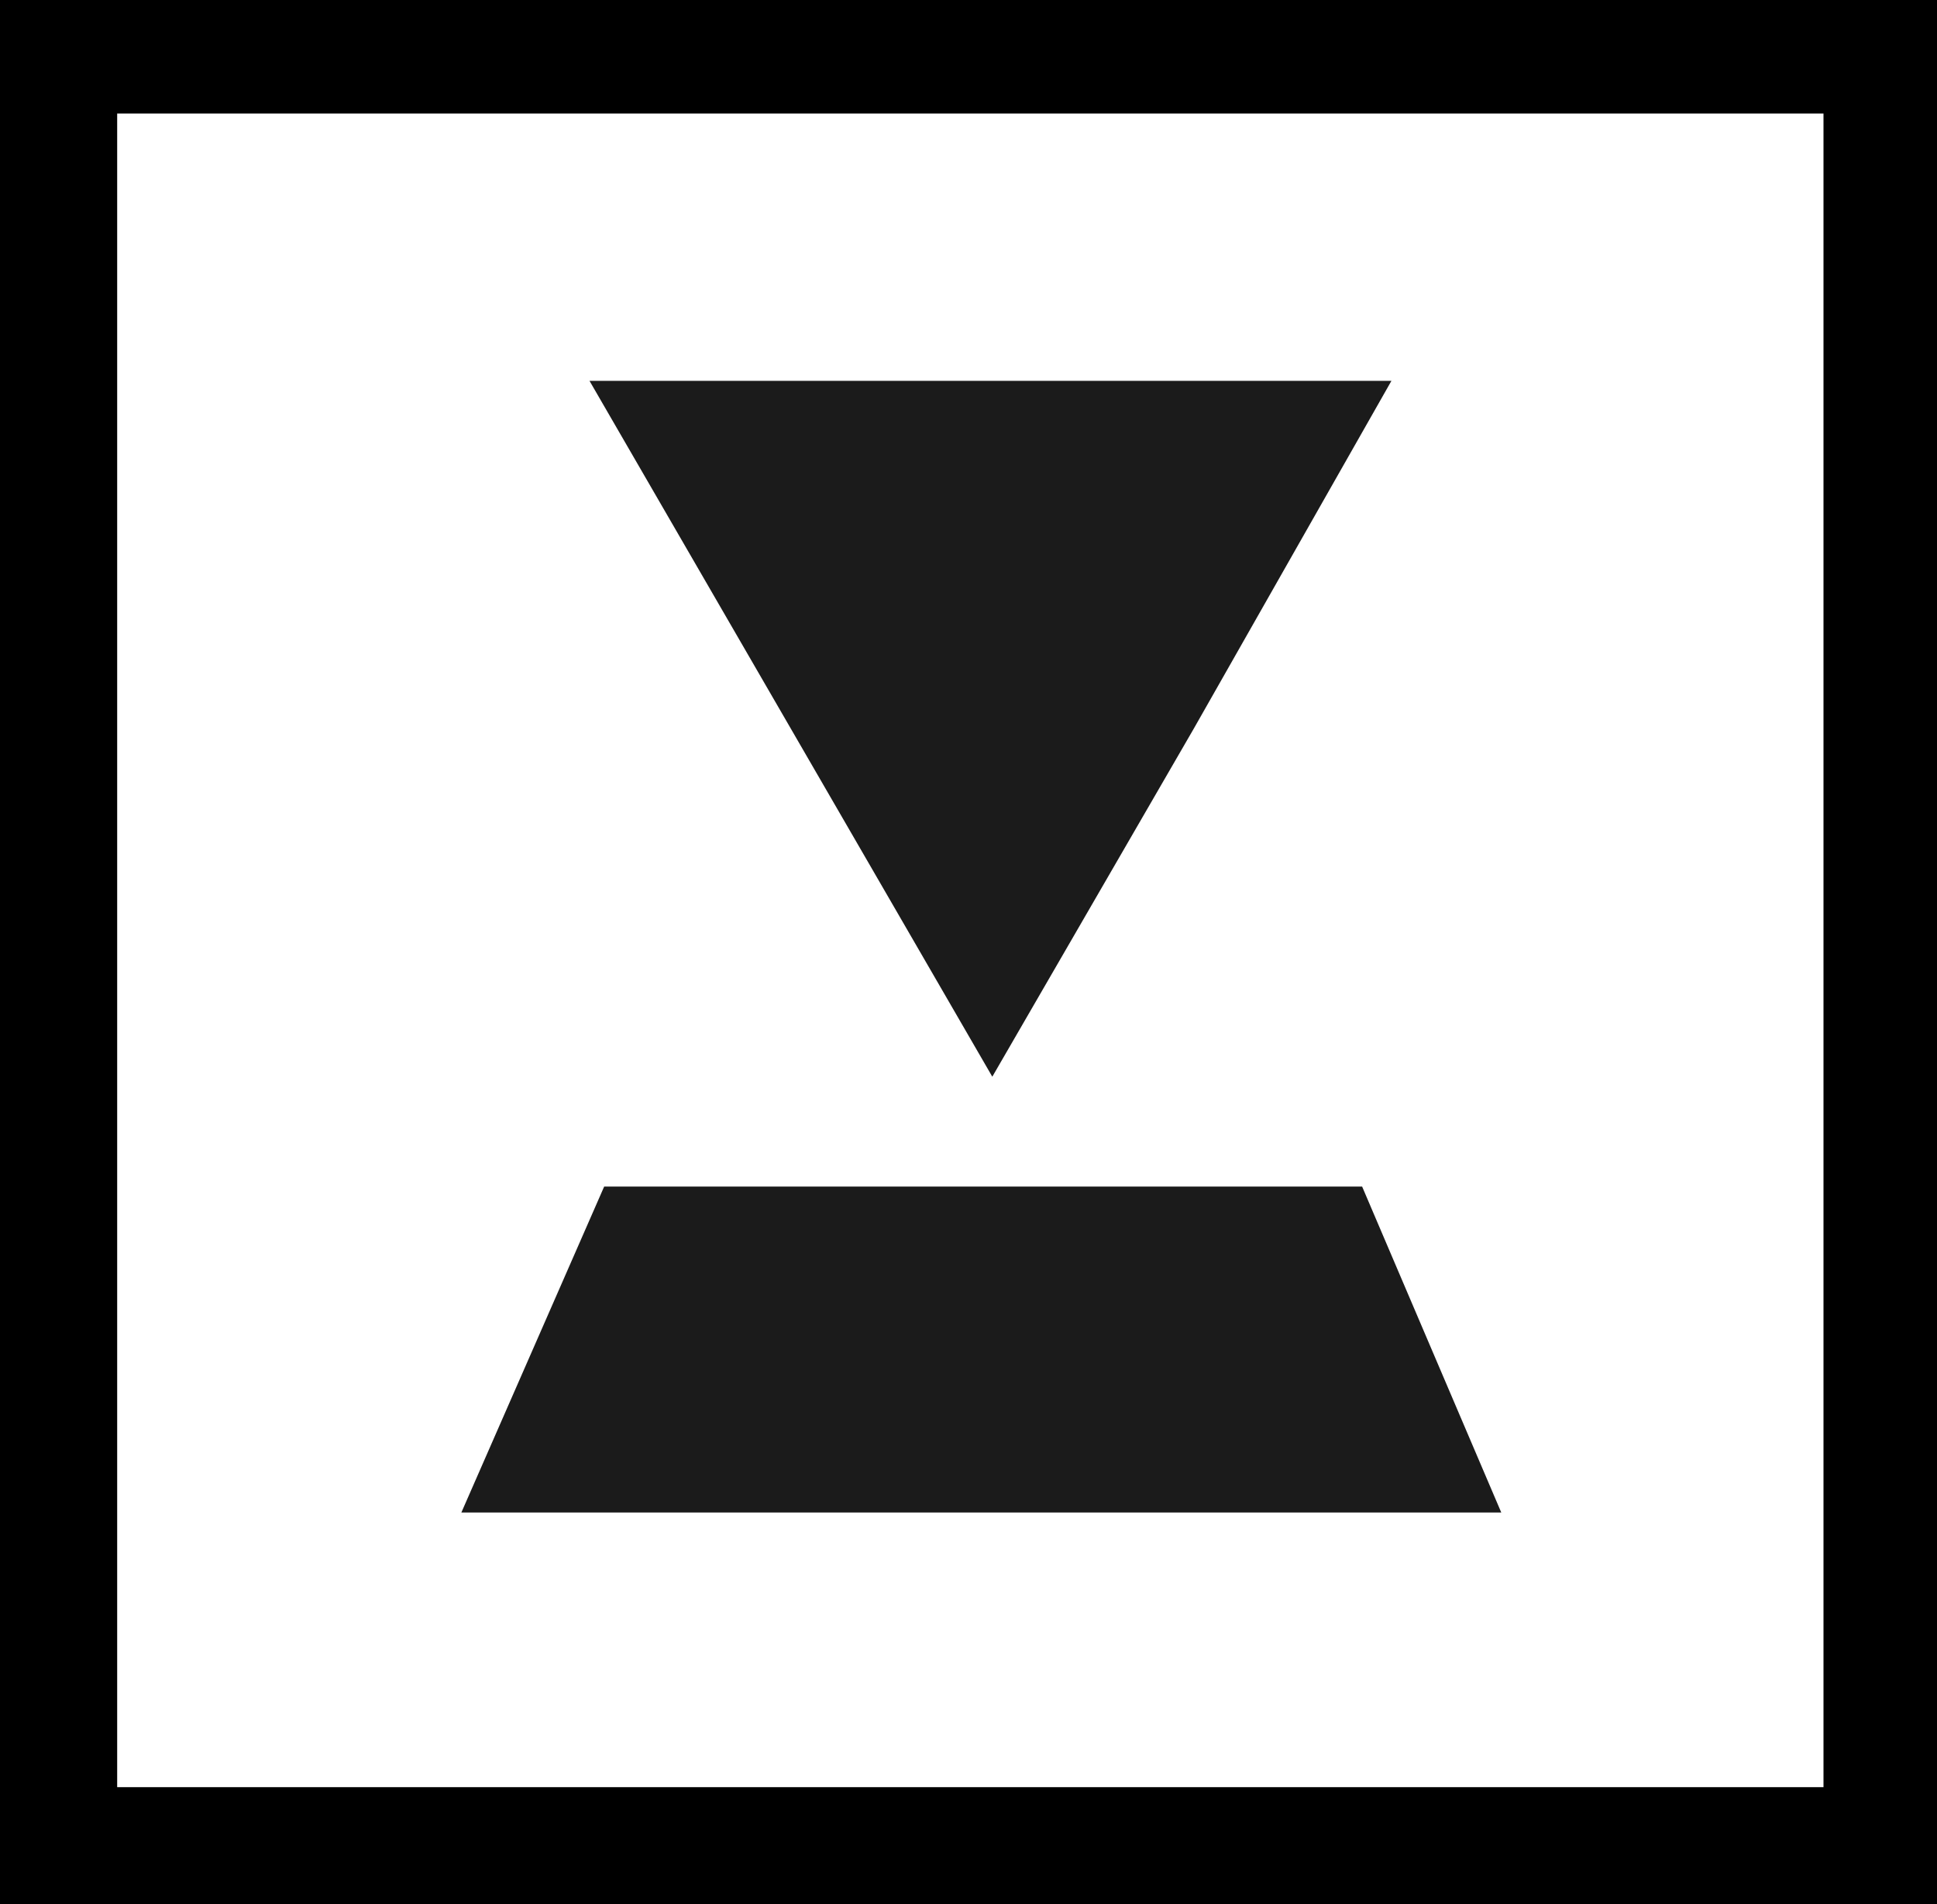 <?xml version="1.0" encoding="utf-8"?>
<!-- Generator: Adobe Illustrator 22.0.0, SVG Export Plug-In . SVG Version: 6.00 Build 0)  -->
<svg version="1.1" id="Capa_1" xmlns="http://www.w3.org/2000/svg" xmlns:xlink="http://www.w3.org/1999/xlink" x="0px" y="0px"
	 viewBox="0 0 52.9 52" style="enable-background:new 0 0 52.9 52;" xml:space="preserve">
<rect x="0" y="0" width="52.9" height="52" fill="#808080" stroke="none"/>
<style type="text/css">
	.st0{clip-path:url(#SVGID_2_);}
	.st1{fill:url(#SVGID_3_);}
	.st2{clip-path:url(#SVGID_5_);}
	.st3{fill:#F6F6F6;}
	.st4{clip-path:url(#SVGID_9_);}
	.st5{fill:url(#SVGID_10_);}
	.st6{fill-rule:evenodd;clip-rule:evenodd;fill:#0D997E;}
	.st7{fill-rule:evenodd;clip-rule:evenodd;fill:#80D894;}
	.st8{opacity:0.6;fill:#0D997E;}
	.st9{fill:url(#SVGID_11_);}
	.st10{fill:#EFEFEF;}
	.st11{fill:#FFFFFF;}
	.st12{fill:none;stroke:#C1C1C1;stroke-width:0.5;stroke-miterlimit:10;}
	.st13{fill:url(#SVGID_12_);}
	.st14{fill:url(#SVGID_13_);}
	.st15{fill:url(#SVGID_14_);}
	.st16{fill:url(#SVGID_15_);}
	.st17{fill:url(#SVGID_16_);}
	.st18{fill:url(#SVGID_17_);}
	.st19{fill:#253080;}
	.st20{fill-rule:evenodd;clip-rule:evenodd;fill:#253080;}
	.st21{fill:#FFE500;}
	.st22{fill:#E32213;}
	.st23{fill:#C2C2C2;}
	.st24{opacity:0.5;fill:#E5E5EA;}
	.st25{fill:#00915A;}
	.st26{fill:#DBDBDB;}
	.st27{fill:url(#SVGID_18_);}
	.st28{fill:url(#SVGID_19_);}
	.st29{fill:url(#SVGID_20_);}
	.st30{fill:url(#SVGID_21_);}
	.st31{fill:url(#SVGID_22_);}
	.st32{fill:url(#SVGID_23_);}
	.st33{fill:#46DFD1;}
	.st34{fill:url(#SVGID_24_);}
	.st35{fill:url(#SVGID_25_);}
	.st36{fill:url(#SVGID_26_);}
	.st37{fill:url(#SVGID_27_);}
	.st38{fill:url(#SVGID_28_);}
	.st39{fill:url(#SVGID_29_);}
	.st40{clip-path:url(#SVGID_31_);}
	.st41{fill:#A8A8A8;}
	.st42{fill:#5EBD30;}
	.st43{fill:url(#SVGID_32_);}
	.st44{fill:#666666;}
	.st45{fill:url(#SVGID_33_);}
	.st46{fill:url(#SVGID_34_);}
	.st47{fill:url(#SVGID_35_);}
	.st48{fill:url(#SVGID_36_);}
	.st49{fill:url(#SVGID_37_);}
	.st50{fill:url(#SVGID_38_);}
	.st51{fill:none;}
	.st52{fill:#8E8E93;}
	.st53{fill:url(#SVGID_39_);}
	.st54{fill:url(#SVGID_40_);}
	.st55{fill:url(#SVGID_41_);}
	.st56{fill:url(#SVGID_42_);}
	.st57{fill:url(#SVGID_43_);}
	.st58{fill:url(#SVGID_44_);}
	.st59{opacity:0.8;}
	.st60{fill:none;stroke:#B2B2B2;stroke-width:0.75;stroke-miterlimit:10;}
	.st61{fill:none;stroke:#FFFFFF;stroke-miterlimit:10;}
	.st62{clip-path:url(#SVGID_46_);}
	.st63{fill:url(#SVGID_47_);}
	.st64{clip-path:url(#SVGID_49_);fill:#007265;}
	.st65{clip-path:url(#SVGID_51_);}
	.st66{fill:#FBAE17;}
	.st67{fill:url(#SVGID_52_);}
	.st68{clip-path:url(#SVGID_54_);fill:#FFFFFF;}
	.st69{clip-path:url(#SVGID_56_);}
	.st70{fill:url(#SVGID_57_);}
	.st71{fill:url(#SVGID_58_);}
	.st72{clip-path:url(#SVGID_60_);fill:#FFFFFF;}
	.st73{fill:url(#SVGID_61_);}
	.st74{fill:url(#SVGID_62_);}
	.st75{fill:url(#SVGID_63_);}
	.st76{fill:url(#SVGID_64_);}
	.st77{fill:url(#SVGID_65_);}
	.st78{fill:url(#SVGID_66_);}
	.st79{clip-path:url(#SVGID_68_);fill:#007265;}
	.st80{clip-path:url(#SVGID_70_);}
	.st81{fill:url(#SVGID_71_);}
	.st82{fill:url(#SVGID_72_);}
	.st83{fill:url(#SVGID_73_);}
	.st84{fill:url(#SVGID_74_);}
	.st85{fill:url(#SVGID_75_);}
	.st86{fill:url(#SVGID_76_);}
	.st87{fill:url(#SVGID_77_);}
	.st88{fill:url(#SVGID_78_);}
	.st89{clip-path:url(#SVGID_80_);fill:#FFFFFF;}
	.st90{fill:#434A54;}
	.st91{fill:none;stroke:#A0A0A0;stroke-miterlimit:10;}
	.st92{fill:#B3B3B3;}
	.st93{fill:#999999;}
	.st94{clip-path:url(#SVGID_82_);fill:#007265;}
	.st95{clip-path:url(#SVGID_84_);}
	.st96{fill:url(#SVGID_85_);}
	.st97{fill:url(#SVGID_86_);}
	.st98{fill:url(#SVGID_87_);}
	.st99{fill:url(#SVGID_88_);}
	.st100{fill:url(#SVGID_89_);}
	.st101{fill:url(#SVGID_90_);}
	.st102{fill:url(#SVGID_91_);}
	.st103{fill:url(#SVGID_92_);}
	.st104{clip-path:url(#SVGID_94_);fill:#FFFFFF;}
	.st105{opacity:0.25;}
	.st106{clip-path:url(#SVGID_96_);fill:#007265;}
	.st107{clip-path:url(#SVGID_98_);}
	.st108{fill:url(#SVGID_99_);}
	.st109{fill:url(#SVGID_100_);}
	.st110{clip-path:url(#SVGID_102_);fill:#FFFFFF;}
	.st111{fill:none;stroke:#FF0000;stroke-miterlimit:10;}
	.st112{fill:#FF0000;}
	.st113{fill:url(#SVGID_103_);}
	.st114{fill:url(#SVGID_104_);}
	.st115{fill:url(#SVGID_105_);}
	.st116{fill:url(#SVGID_106_);}
	.st117{fill:url(#SVGID_107_);}
	.st118{fill:url(#SVGID_108_);}
	.st119{clip-path:url(#SVGID_110_);fill:#007265;}
	.st120{fill:#FFEDEB;stroke:#FF91A1;stroke-miterlimit:10;}
	.st121{fill:#FF5E5E;}
	.st122{clip-path:url(#SVGID_112_);fill:#FF5E5E;}
	.st123{clip-path:url(#SVGID_114_);}
	.st124{fill:url(#SVGID_115_);}
	.st125{fill:url(#SVGID_116_);}
	.st126{clip-path:url(#SVGID_118_);fill:#FFFFFF;}
	.st127{fill:url(#SVGID_119_);}
	.st128{fill:url(#SVGID_120_);}
	.st129{fill:url(#SVGID_121_);}
	.st130{fill:url(#SVGID_122_);}
	.st131{fill:url(#SVGID_123_);}
	.st132{fill:url(#SVGID_124_);}
	.st133{clip-path:url(#SVGID_126_);fill:#007265;}
	.st134{fill:#FFFFFF;stroke:#CCCCCC;stroke-miterlimit:10;}
	.st135{fill:#F2F2F2;stroke:#CCCCCC;stroke-miterlimit:10;}
	.st136{fill:#333333;}
	.st137{fill:#FFFBE6;stroke:#FCCC75;stroke-width:0.75;stroke-miterlimit:10;}
	.st138{clip-path:url(#SVGID_130_);fill:#007265;}
	.st139{fill:url(#SVGID_131_);}
	.st140{fill:url(#SVGID_132_);}
	.st141{fill:url(#SVGID_133_);}
	.st142{fill:url(#SVGID_134_);}
	.st143{fill:url(#SVGID_135_);}
	.st144{fill:url(#SVGID_136_);}
	.st145{fill:#EEFFE6;stroke:#00915A;stroke-miterlimit:10;}
	.st146{fill:#00A951;}
	.st147{clip-path:url(#SVGID_138_);fill:#007265;}
	.st148{opacity:0.1;}
	.st149{fill:#007265;}
	.st150{clip-path:url(#SVGID_140_);fill:#0E7D4A;}
	.st151{fill:#0E7D4A;}
	.st152{fill:#00D397;}
	.st153{fill:#2E89FF;}
	.st154{fill:#FF565B;}
	.st155{fill:#1F272E;}
	.st156{fill:#FF565B;stroke:#FF565B;stroke-width:0.75;stroke-miterlimit:10;}
	.st157{fill:none;stroke:#00915A;stroke-miterlimit:10;}
	.st158{fill:#00915A;stroke:#00915A;stroke-width:0.5;stroke-miterlimit:10;}
	.st159{fill:url(#SVGID_141_);}
	.st160{fill:url(#SVGID_142_);}
	.st161{fill:url(#SVGID_143_);}
	.st162{fill:url(#SVGID_144_);}
	.st163{fill:url(#SVGID_145_);}
	.st164{fill:url(#SVGID_146_);}
	.st165{clip-path:url(#SVGID_148_);fill:#007265;}
	.st166{clip-path:url(#SVGID_150_);}
	.st167{fill:url(#SVGID_151_);}
	.st168{fill:url(#SVGID_152_);}
	.st169{clip-path:url(#SVGID_154_);fill:#FFFFFF;}
	.st170{fill:url(#SVGID_155_);}
	.st171{fill:url(#SVGID_156_);}
	.st172{fill:url(#SVGID_157_);}
	.st173{fill:url(#SVGID_158_);}
	.st174{fill:url(#SVGID_159_);}
	.st175{fill:url(#SVGID_160_);}
	.st176{fill:#00A951;stroke:#A0A0A0;stroke-miterlimit:10;}
	.st177{fill-rule:evenodd;clip-rule:evenodd;fill:#FFFFFF;}
	.st178{fill:#C6C6C6;}
	.st179{clip-path:url(#SVGID_162_);fill:#007265;}
	.st180{clip-path:url(#SVGID_164_);}
	.st181{fill:url(#SVGID_165_);}
	.st182{fill:url(#SVGID_166_);}
	.st183{clip-path:url(#SVGID_168_);fill:#FFFFFF;}
	.st184{clip-path:url(#SVGID_170_);fill-rule:evenodd;clip-rule:evenodd;fill:#FF0000;stroke:#FF0000;stroke-miterlimit:10;}
	.st185{fill:url(#SVGID_171_);}
	.st186{fill:url(#SVGID_172_);}
	.st187{fill:url(#SVGID_173_);}
	.st188{fill:url(#SVGID_174_);}
	.st189{fill:url(#SVGID_175_);}
	.st190{fill:url(#SVGID_176_);}
	.st191{clip-path:url(#SVGID_178_);fill:#007265;}
	.st192{clip-path:url(#SVGID_180_);fill:#00915A;}
	.st193{clip-path:url(#SVGID_182_);}
	.st194{fill:url(#SVGID_183_);}
	.st195{fill:url(#SVGID_184_);}
	.st196{clip-path:url(#SVGID_186_);fill:#FFFFFF;}
	.st197{clip-path:url(#SVGID_188_);fill-rule:evenodd;clip-rule:evenodd;fill:#FF0000;stroke:#FF0000;stroke-miterlimit:10;}
	.st198{fill:url(#SVGID_189_);}
	.st199{fill:url(#SVGID_190_);}
	.st200{fill:url(#SVGID_191_);}
	.st201{fill:url(#SVGID_192_);}
	.st202{fill:url(#SVGID_193_);}
	.st203{fill:url(#SVGID_194_);}
	.st204{clip-path:url(#SVGID_196_);fill:#007265;}
	.st205{fill:#D22C0B;}
	.st206{fill:#808080;}
	.st207{fill:#E6E6E6;}
	.st208{fill:#FF0000;stroke:#FF0000;stroke-miterlimit:10;}
	.st209{clip-path:url(#SVGID_198_);fill:#00915A;}
	.st210{clip-path:url(#SVGID_200_);}
	.st211{fill:url(#SVGID_201_);}
	.st212{fill:url(#SVGID_202_);}
	.st213{clip-path:url(#SVGID_204_);fill:#FFFFFF;}
	.st214{clip-path:url(#SVGID_206_);fill-rule:evenodd;clip-rule:evenodd;fill:#FF0000;stroke:#FF0000;stroke-miterlimit:10;}
	.st215{fill:url(#SVGID_207_);}
	.st216{fill:url(#SVGID_208_);}
	.st217{fill:url(#SVGID_209_);}
	.st218{fill:url(#SVGID_210_);}
	.st219{fill:url(#SVGID_211_);}
	.st220{fill:url(#SVGID_212_);}
	.st221{clip-path:url(#SVGID_214_);fill:#007265;}
	.st222{clip-path:url(#SVGID_216_);fill:#00915A;}
	.st223{clip-path:url(#SVGID_218_);}
	.st224{fill:url(#SVGID_219_);}
	.st225{fill:url(#SVGID_220_);}
	.st226{clip-path:url(#SVGID_222_);fill:#FFFFFF;}
	.st227{fill:url(#SVGID_223_);}
	.st228{fill:url(#SVGID_224_);}
	.st229{fill:url(#SVGID_225_);}
	.st230{fill:url(#SVGID_226_);}
	.st231{fill:url(#SVGID_227_);}
	.st232{fill:url(#SVGID_228_);}
	.st233{clip-path:url(#SVGID_230_);fill:#FFFFFF;}
	.st234{clip-path:url(#SVGID_232_);}
	.st235{fill:url(#SVGID_233_);}
	.st236{fill:url(#SVGID_234_);}
	.st237{fill:url(#SVGID_235_);}
	.st238{fill:url(#SVGID_236_);}
	.st239{fill:url(#SVGID_237_);}
	.st240{fill:url(#SVGID_238_);}
	.st241{fill:url(#SVGID_239_);}
	.st242{fill:url(#SVGID_240_);}
	.st243{clip-path:url(#SVGID_242_);fill:#FFFFFF;}
	.st244{clip-path:url(#SVGID_244_);fill:#007265;}
	.st245{clip-path:url(#SVGID_246_);}
	.st246{fill:url(#SVGID_247_);}
	.st247{fill:url(#SVGID_248_);}
	.st248{fill:url(#SVGID_249_);}
	.st249{fill:url(#SVGID_250_);}
	.st250{fill:url(#SVGID_251_);}
	.st251{fill:url(#SVGID_252_);}
	.st252{fill:url(#SVGID_253_);}
	.st253{fill:url(#SVGID_254_);}
	.st254{clip-path:url(#SVGID_256_);fill:#FFFFFF;}
	.st255{clip-path:url(#SVGID_258_);fill:#007265;}
	.st256{clip-path:url(#SVGID_260_);fill:#FF5E5E;}
	.st257{clip-path:url(#SVGID_262_);}
	.st258{fill:url(#SVGID_263_);}
	.st259{fill:url(#SVGID_264_);}
	.st260{fill:url(#SVGID_265_);}
	.st261{fill:url(#SVGID_266_);}
	.st262{fill:url(#SVGID_267_);}
	.st263{fill:url(#SVGID_268_);}
	.st264{fill:url(#SVGID_269_);}
	.st265{fill:url(#SVGID_270_);}
	.st266{clip-path:url(#SVGID_272_);fill:#FFFFFF;}
	.st267{clip-path:url(#SVGID_274_);fill:#007265;}
	.st268{clip-path:url(#SVGID_276_);}
	.st269{fill:url(#SVGID_277_);}
	.st270{fill:url(#SVGID_278_);}
	.st271{fill:url(#SVGID_279_);}
	.st272{fill:url(#SVGID_280_);}
	.st273{fill:url(#SVGID_281_);}
	.st274{fill:url(#SVGID_282_);}
	.st275{fill:url(#SVGID_283_);}
	.st276{fill:url(#SVGID_284_);}
	.st277{clip-path:url(#SVGID_286_);fill:#FFFFFF;}
	.st278{clip-path:url(#SVGID_288_);fill:#007265;}
	.st279{clip-path:url(#SVGID_290_);fill:#FF5E5E;}
	.st280{clip-path:url(#SVGID_292_);}
	.st281{fill:url(#SVGID_293_);}
	.st282{fill:url(#SVGID_294_);}
	.st283{fill:#E2E2E2;}
	.st284{fill-rule:evenodd;clip-rule:evenodd;fill:#333333;}
	.st285{fill-rule:evenodd;clip-rule:evenodd;fill:#666666;}
	.st286{opacity:0.6;fill:#E2E2E2;}
	.st287{fill:url(#SVGID_295_);}
	.st288{fill:url(#SVGID_296_);}
	.st289{fill:url(#SVGID_297_);}
	.st290{fill:url(#SVGID_298_);}
	.st291{fill:url(#SVGID_299_);}
	.st292{fill:url(#SVGID_300_);}
	.st293{opacity:0.3;}
	.st294{clip-path:url(#SVGID_302_);}
	.st295{fill-rule:evenodd;clip-rule:evenodd;fill:#999999;}
	.st296{opacity:0.6;fill:url(#SVGID_305_);}
	.st297{fill:#FFFFFF;stroke:#FFFFFF;stroke-miterlimit:10;}
	.st298{fill:url(#SVGID_306_);}
	.st299{fill:url(#SVGID_307_);}
	.st300{fill:url(#SVGID_308_);}
	.st301{fill:url(#SVGID_309_);}
	.st302{fill:url(#SVGID_310_);}
	.st303{fill:url(#SVGID_311_);}
	.st304{clip-path:url(#SVGID_313_);}
	.st305{fill:url(#SVGID_314_);}
	.st306{fill:url(#SVGID_315_);}
	.st307{fill:#009459;}
	.st308{fill:#D2D2D0;}
	.st309{fill:url(#SVGID_316_);}
	.st310{fill:url(#SVGID_317_);}
	.st311{fill:url(#SVGID_318_);}
	.st312{fill:url(#SVGID_319_);}
	.st313{fill:url(#SVGID_320_);}
	.st314{fill:url(#SVGID_321_);}
	.st315{clip-path:url(#SVGID_323_);}
	.st316{fill:#016B40;}
	.st317{fill:url(#SVGID_324_);}
	.st318{fill:#29ABE2;}
	.st319{fill:#F4F4F4;}
	.st320{fill:none;stroke:#A0A0A0;stroke-width:0.75;stroke-miterlimit:10;}
	.st321{fill:url(#SVGID_325_);}
	.st322{fill-rule:evenodd;clip-rule:evenodd;fill:#1B1B1B;}
	.st323{fill-rule:evenodd;clip-rule:evenodd;}
	.st324{fill:#F7F7F7;}
	.st325{fill:#1B1B1B;}
</style>
<g>
	<rect x="2.2" y="1.9" class="st177" width="49.2" height="48.4"/>
	<polygon class="st322" points="41,41.3 12.6,41.3 16.5,32.4 37.2,32.4 	"/>
	<polygon class="st322" points="27.1,29.4 32.6,19.9 38,10.4 27.1,10.4 16.1,10.4 21.6,19.9 	"/>
	<path class="st323" d="M3.2,3.1h46.6v45.7H3.2V3.1L3.2,3.1z M0,0v52h52.9V0H0z"/>
</g>
</svg>

